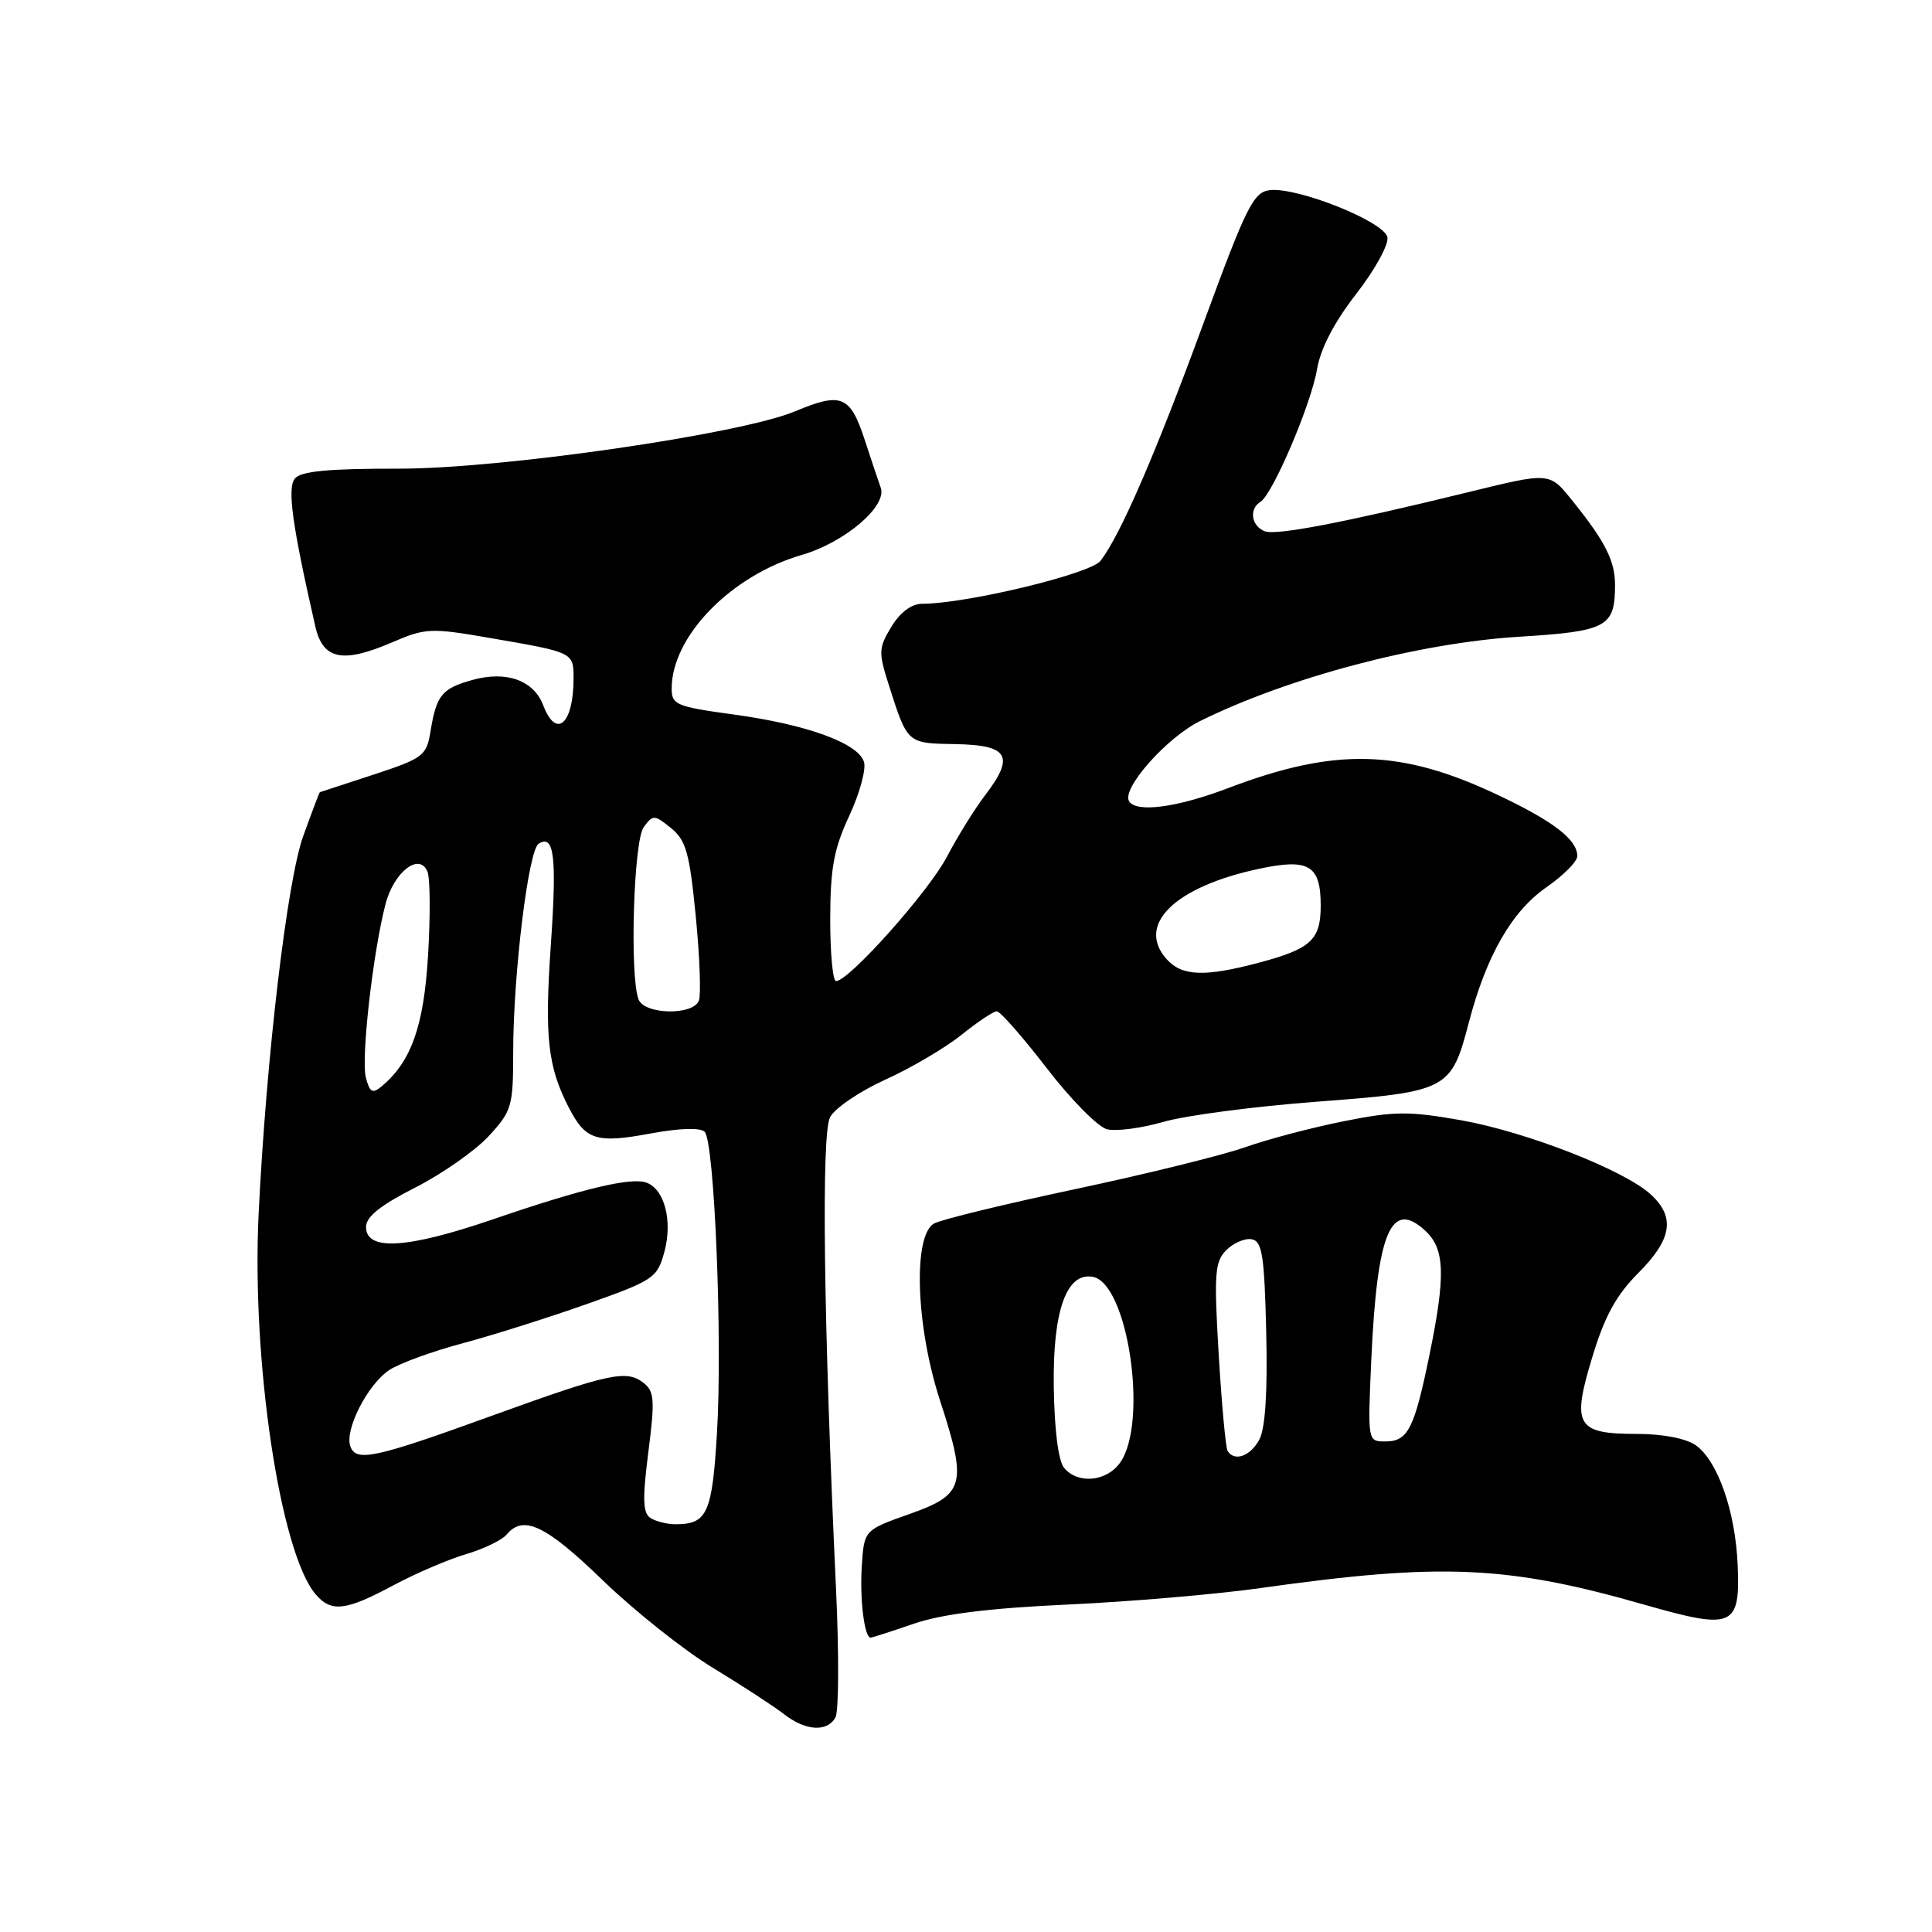 <?xml version="1.0" encoding="UTF-8" standalone="no"?>
<!DOCTYPE svg PUBLIC "-//W3C//DTD SVG 1.1//EN" "http://www.w3.org/Graphics/SVG/1.1/DTD/svg11.dtd" >
<svg xmlns="http://www.w3.org/2000/svg" xmlns:xlink="http://www.w3.org/1999/xlink" version="1.1" viewBox="0 0 256 256">
 <g >
 <path fill="currentColor"
d=" M 110.70 227.58 C 111.14 226.80 111.18 219.26 110.79 210.83 C 109.12 175.07 108.81 150.23 109.99 148.03 C 110.63 146.83 113.93 144.59 117.33 143.05 C 120.72 141.51 125.25 138.85 127.39 137.13 C 129.53 135.41 131.64 134.00 132.08 134.00 C 132.53 134.00 135.50 137.39 138.70 141.54 C 141.89 145.69 145.48 149.33 146.68 149.63 C 147.88 149.94 151.26 149.49 154.18 148.65 C 157.11 147.80 166.25 146.60 174.50 145.98 C 191.86 144.67 192.29 144.44 194.63 135.48 C 196.94 126.64 200.33 120.74 204.92 117.56 C 207.16 116.00 209.00 114.15 209.00 113.44 C 209.00 111.26 205.86 108.83 198.52 105.36 C 185.62 99.24 176.96 99.02 162.73 104.43 C 155.94 107.01 150.56 107.72 149.61 106.17 C 148.58 104.52 154.57 97.75 158.98 95.56 C 170.74 89.75 187.93 85.20 201.30 84.37 C 212.96 83.65 214.00 83.08 214.00 77.50 C 214.00 74.37 212.73 71.82 208.61 66.67 C 205.23 62.46 205.68 62.50 194.00 65.35 C 177.97 69.27 169.08 70.97 167.60 70.40 C 165.80 69.71 165.47 67.45 167.02 66.49 C 168.65 65.48 173.72 53.59 174.51 48.95 C 174.97 46.19 176.79 42.70 179.70 38.95 C 182.17 35.78 184.03 32.40 183.84 31.44 C 183.44 29.37 171.88 24.75 168.24 25.20 C 166.08 25.47 165.15 27.35 159.47 42.82 C 153.13 60.12 148.46 70.89 145.83 74.31 C 144.51 76.03 128.09 79.99 122.24 80.00 C 120.79 80.00 119.30 81.10 118.12 83.04 C 116.41 85.86 116.38 86.42 117.78 90.79 C 120.27 98.58 120.17 98.49 126.61 98.60 C 133.62 98.72 134.49 100.18 130.58 105.31 C 129.17 107.15 126.86 110.87 125.44 113.58 C 123.00 118.21 112.48 130.00 110.78 130.00 C 110.35 130.00 110.00 126.29 110.01 121.75 C 110.02 115.05 110.49 112.48 112.53 108.10 C 113.91 105.14 114.79 101.92 114.48 100.95 C 113.70 98.47 106.91 96.00 97.25 94.68 C 89.61 93.64 89.00 93.38 89.00 91.24 C 89.00 84.33 96.85 76.26 106.24 73.53 C 111.94 71.88 117.60 67.05 116.70 64.61 C 116.47 64.00 115.51 61.14 114.57 58.25 C 112.64 52.40 111.49 51.93 105.33 54.51 C 98.08 57.54 66.39 62.12 52.84 62.10 C 43.54 62.09 39.89 62.43 39.08 63.40 C 38.04 64.66 38.70 69.51 41.78 83.00 C 42.78 87.40 45.38 87.94 51.92 85.13 C 56.41 83.20 57.04 83.17 65.07 84.56 C 76.02 86.45 76.00 86.44 76.00 89.89 C 76.00 95.93 73.71 97.99 71.99 93.48 C 70.73 90.15 67.13 88.85 62.62 90.09 C 58.55 91.22 57.83 92.10 57.05 96.88 C 56.52 100.15 56.11 100.46 49.50 102.64 C 45.65 103.90 42.45 104.95 42.38 104.97 C 42.32 104.99 41.33 107.59 40.19 110.75 C 38.05 116.64 35.28 140.10 34.27 160.85 C 33.32 180.34 37.12 205.73 41.82 211.25 C 43.88 213.67 45.79 213.46 52.07 210.09 C 55.06 208.49 59.42 206.62 61.76 205.93 C 64.11 205.24 66.52 204.07 67.13 203.34 C 69.34 200.67 72.32 202.09 79.86 209.39 C 84.06 213.45 90.65 218.69 94.50 221.02 C 98.35 223.36 102.57 226.11 103.88 227.13 C 106.72 229.36 109.59 229.54 110.70 227.58 Z  M 121.09 215.15 C 124.86 213.86 131.06 213.09 141.50 212.61 C 149.75 212.23 161.22 211.25 167.00 210.43 C 190.97 207.05 199.70 207.42 217.89 212.63 C 229.66 216.00 230.60 215.60 230.25 207.36 C 229.95 200.26 227.59 193.53 224.69 191.50 C 223.41 190.60 220.31 190.00 216.90 190.00 C 208.87 190.00 208.23 188.89 210.99 179.81 C 212.63 174.39 214.17 171.60 217.09 168.67 C 221.54 164.22 222.01 161.28 218.75 158.28 C 215.24 155.05 202.30 149.99 193.61 148.44 C 186.71 147.22 184.74 147.23 178.11 148.56 C 173.92 149.39 168.03 150.94 165.00 152.01 C 161.97 153.08 151.87 155.57 142.54 157.55 C 133.21 159.53 124.78 161.58 123.79 162.11 C 120.95 163.63 121.34 175.71 124.55 185.55 C 128.19 196.72 127.84 198.03 120.50 200.62 C 114.50 202.74 114.50 202.74 114.19 207.55 C 113.91 211.91 114.54 217.00 115.36 217.00 C 115.54 217.00 118.12 216.17 121.09 215.15 Z  M 86.20 201.15 C 85.18 200.49 85.11 198.67 85.91 192.41 C 86.80 185.40 86.72 184.35 85.21 183.19 C 82.99 181.48 80.60 182.01 65.38 187.52 C 49.73 193.20 47.22 193.75 46.44 191.69 C 45.60 189.52 48.70 183.43 51.61 181.52 C 52.95 180.64 57.30 179.06 61.27 178.00 C 65.25 176.94 72.67 174.59 77.77 172.79 C 86.67 169.63 87.09 169.35 88.04 165.85 C 89.13 161.79 88.07 157.62 85.70 156.72 C 83.68 155.94 77.27 157.47 65.22 161.60 C 53.94 165.46 48.50 165.79 48.50 162.58 C 48.50 161.23 50.41 159.70 55.00 157.37 C 58.58 155.55 62.96 152.48 64.75 150.55 C 67.82 147.22 68.00 146.61 68.00 139.44 C 68.00 129.14 70.01 112.66 71.37 111.80 C 73.43 110.48 73.80 113.49 72.99 125.18 C 72.14 137.44 72.58 141.36 75.39 146.80 C 77.62 151.10 79.02 151.53 86.34 150.17 C 90.09 149.48 92.80 149.40 93.37 149.97 C 94.67 151.27 95.75 177.63 95.00 189.92 C 94.36 200.55 93.71 201.97 89.50 201.97 C 88.40 201.97 86.92 201.60 86.20 201.15 Z  M 48.47 142.74 C 47.83 140.18 49.43 126.09 51.09 119.77 C 52.22 115.47 55.63 112.88 56.66 115.55 C 57.00 116.45 57.03 121.42 56.72 126.59 C 56.16 135.99 54.49 140.69 50.53 143.98 C 49.35 144.96 48.97 144.73 48.47 142.74 Z  M 84.61 132.42 C 83.42 129.32 83.95 111.45 85.29 109.61 C 86.53 107.93 86.69 107.93 88.91 109.72 C 90.90 111.33 91.37 113.01 92.19 121.39 C 92.72 126.77 92.90 131.81 92.61 132.58 C 91.84 134.59 85.39 134.45 84.61 132.42 Z  M 154.61 127.12 C 150.47 122.55 155.64 117.49 166.88 115.11 C 173.44 113.71 175.00 114.65 175.00 120.00 C 175.00 124.54 173.71 125.73 166.81 127.56 C 159.65 129.47 156.63 129.36 154.61 127.12 Z  M 141.00 194.50 C 140.23 193.58 139.71 189.46 139.63 183.71 C 139.49 173.67 141.32 168.54 144.81 169.19 C 149.46 170.06 152.17 188.45 148.44 193.78 C 146.66 196.33 142.83 196.70 141.00 194.50 Z  M 162.66 192.25 C 162.41 191.84 161.88 186.07 161.48 179.44 C 160.85 168.72 160.96 167.18 162.50 165.64 C 163.46 164.68 164.98 164.04 165.87 164.21 C 167.25 164.48 167.54 166.37 167.78 176.51 C 167.97 184.46 167.66 189.26 166.87 190.75 C 165.68 192.96 163.56 193.72 162.66 192.25 Z  M 181.70 180.25 C 182.47 163.21 184.31 158.84 188.89 163.11 C 191.46 165.51 191.57 169.02 189.39 179.64 C 187.39 189.36 186.55 191.00 183.57 191.00 C 181.22 191.00 181.22 191.00 181.70 180.25 Z "/>
</g>
</svg>